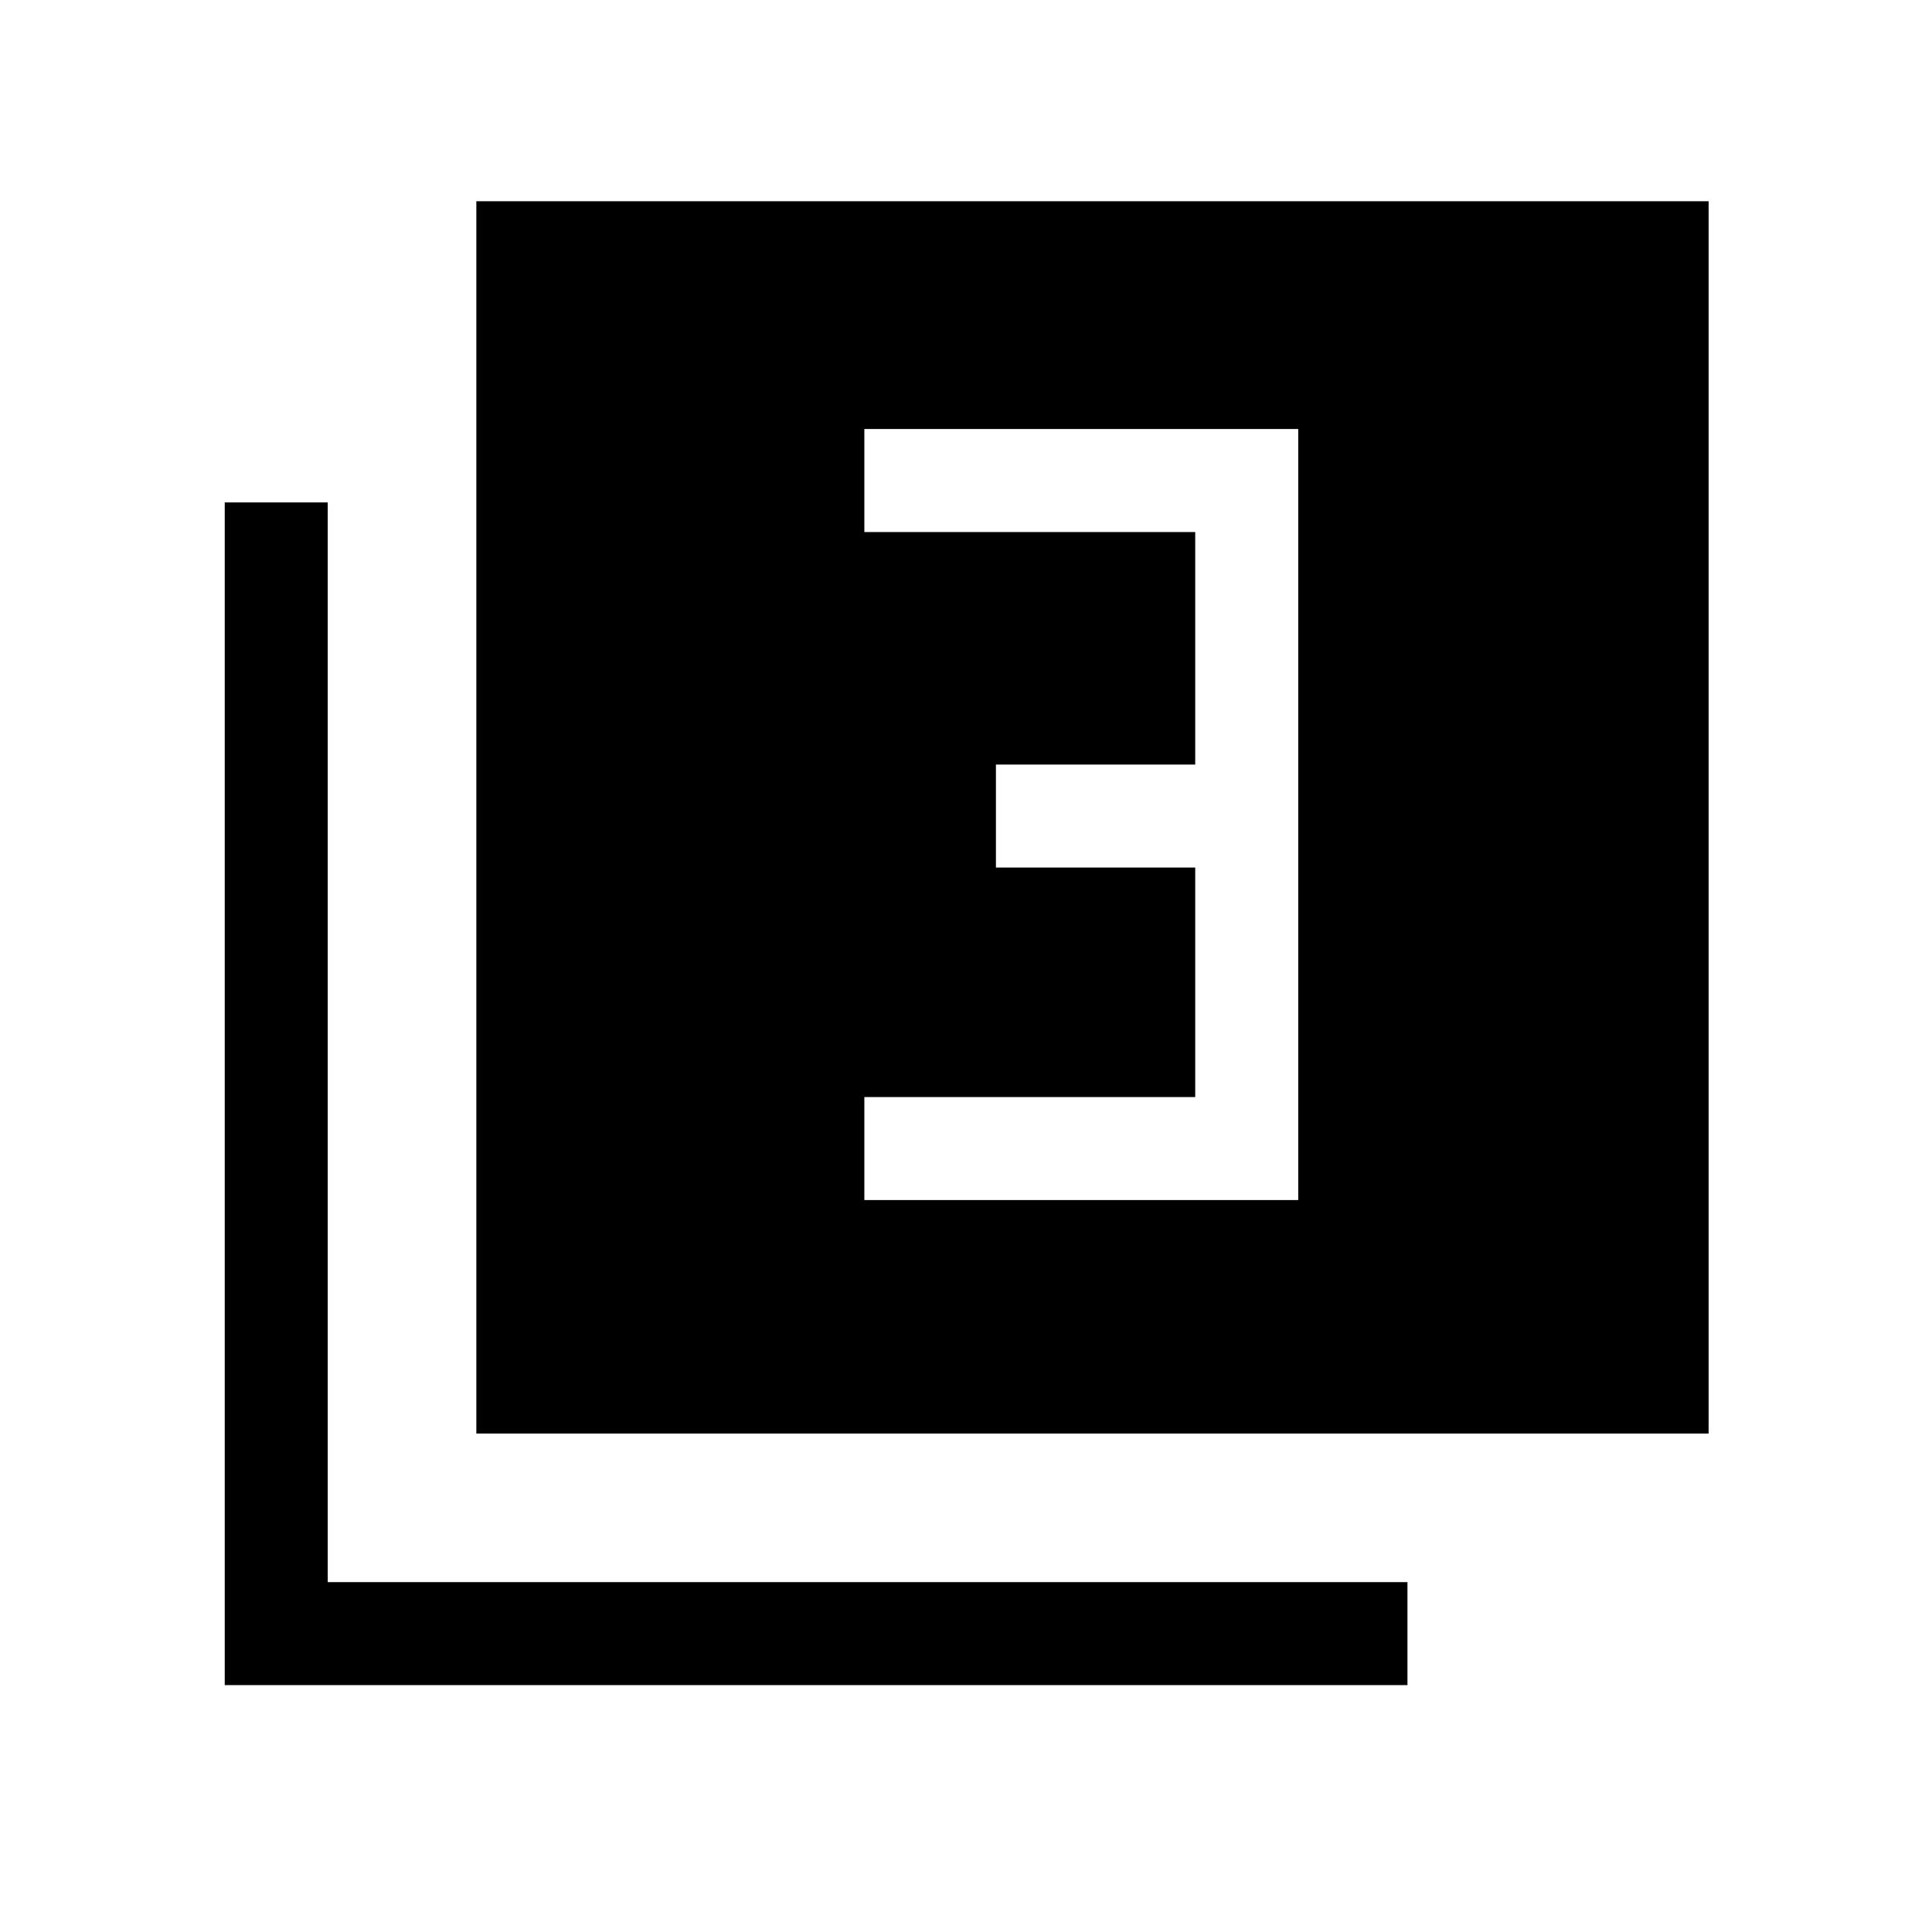 <svg xmlns="http://www.w3.org/2000/svg" height="40" viewBox="0 -960 960 960" width="40"><path d="M429.49-363.69h215.59v-383.13H429.49v51.18H593.9v115.54h-99.03v51.18h99.03v114.05H429.49v51.18Zm-192.8 116V-860H849v612.31H236.69ZM111.67-122.67v-587.69h51.18v536.51h536.51v51.18H111.67Z"/></svg>